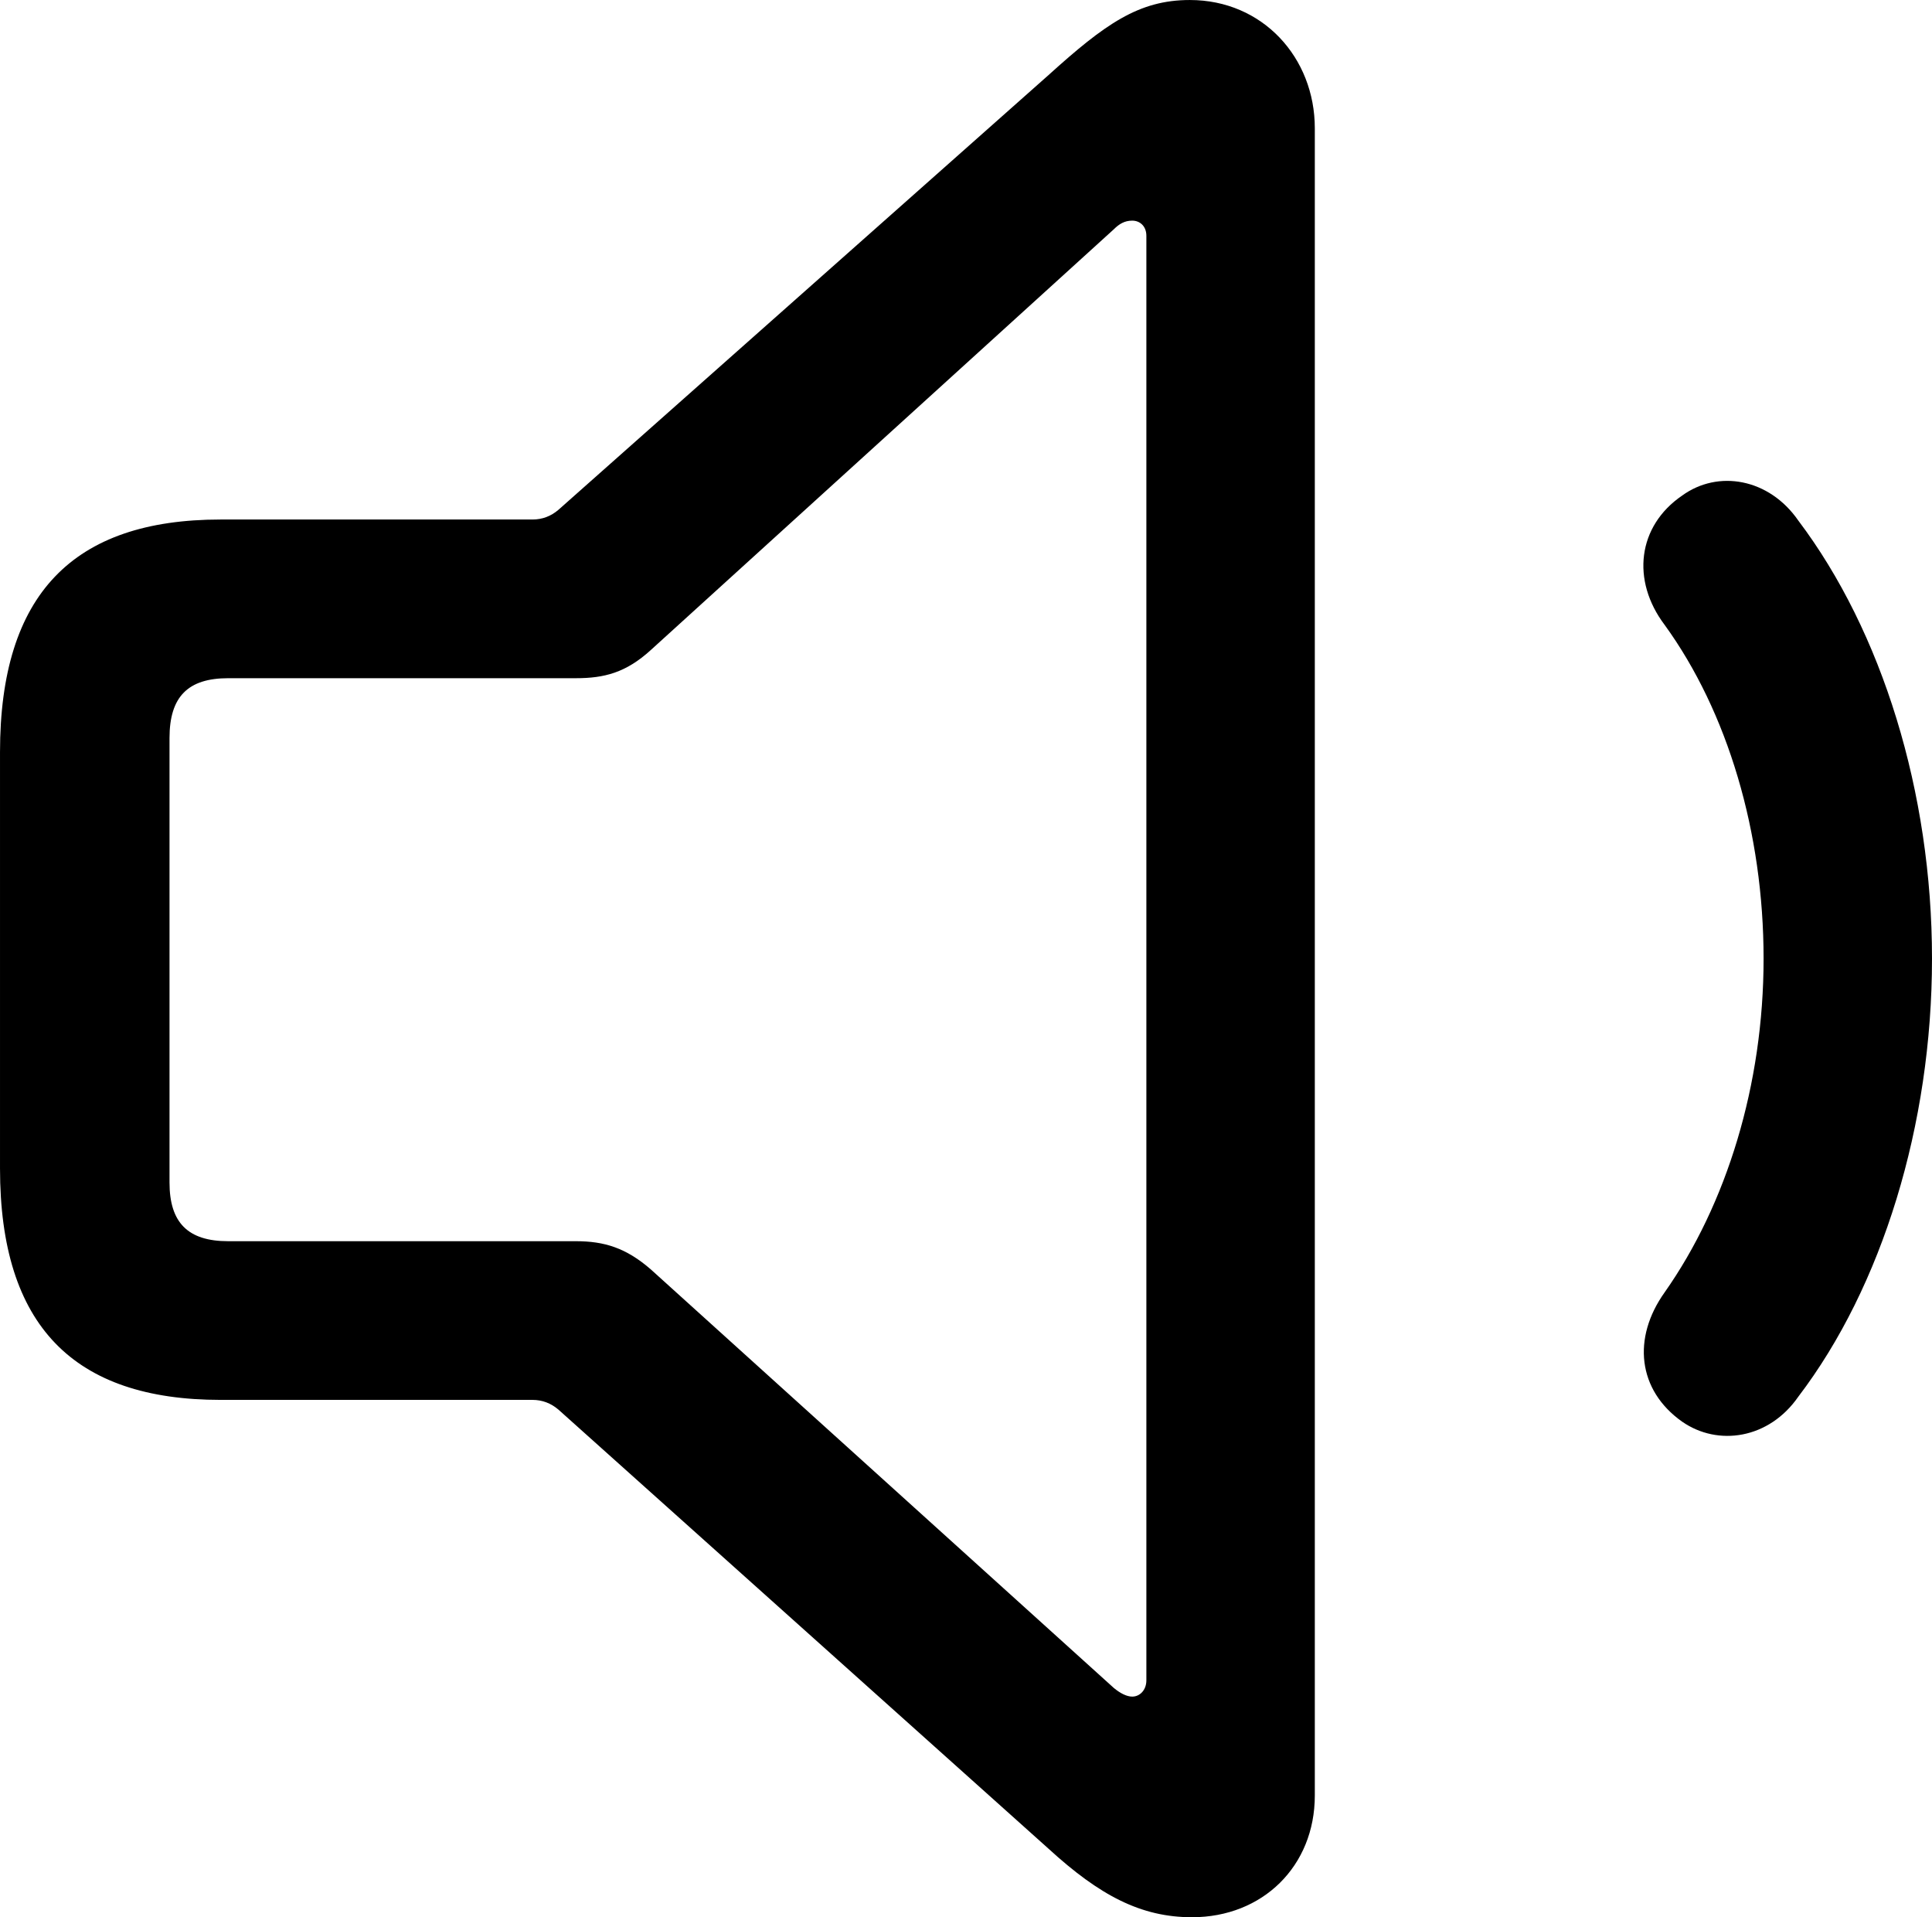 <?xml version="1.0" encoding="UTF-8" standalone="no"?>
<svg xmlns="http://www.w3.org/2000/svg"
     width="868.164" height="861.328"
     viewBox="0 0 868.164 861.328"
     fill="currentColor">
  <path d="M99.124 628.905H239.254C243.654 628.905 247.554 630.375 250.974 633.305L471.194 830.565C494.144 851.565 512.694 861.325 535.644 861.325C567.384 861.325 590.824 838.375 590.824 806.645V57.615C590.824 25.875 567.384 0.005 534.664 0.005C511.714 0.005 496.584 10.745 471.194 33.695L250.974 229.005C247.554 231.935 243.654 233.395 239.254 233.395H99.124C32.714 233.395 0.004 267.085 0.004 337.895V524.905C0.004 595.705 33.204 628.905 99.124 628.905ZM102.534 557.615C84.474 557.615 76.174 549.315 76.174 531.255V331.545C76.174 312.985 84.474 304.685 102.534 304.685H258.784C271.484 304.685 281.254 302.245 292.484 291.995L500.484 103.025C502.934 100.585 505.374 99.125 508.784 99.125C512.204 99.125 515.134 101.565 515.134 105.955V754.885C515.134 759.275 512.204 762.205 508.784 762.205C506.344 762.205 503.414 760.745 500.484 758.305L292.484 570.315C281.254 560.545 271.484 557.615 258.784 557.615ZM755.864 638.675C771.974 649.905 794.924 646.485 808.104 627.445C845.704 578.125 868.164 505.375 868.164 430.665C868.164 355.955 845.704 283.695 808.104 233.885C794.924 214.845 771.974 210.935 755.864 222.655C735.844 236.325 732.914 260.745 748.044 280.765C776.364 319.825 792.484 374.025 792.484 430.665C792.484 487.305 775.874 541.015 748.044 580.565C733.394 601.075 735.844 624.515 755.864 638.675Z"/>
</svg>
